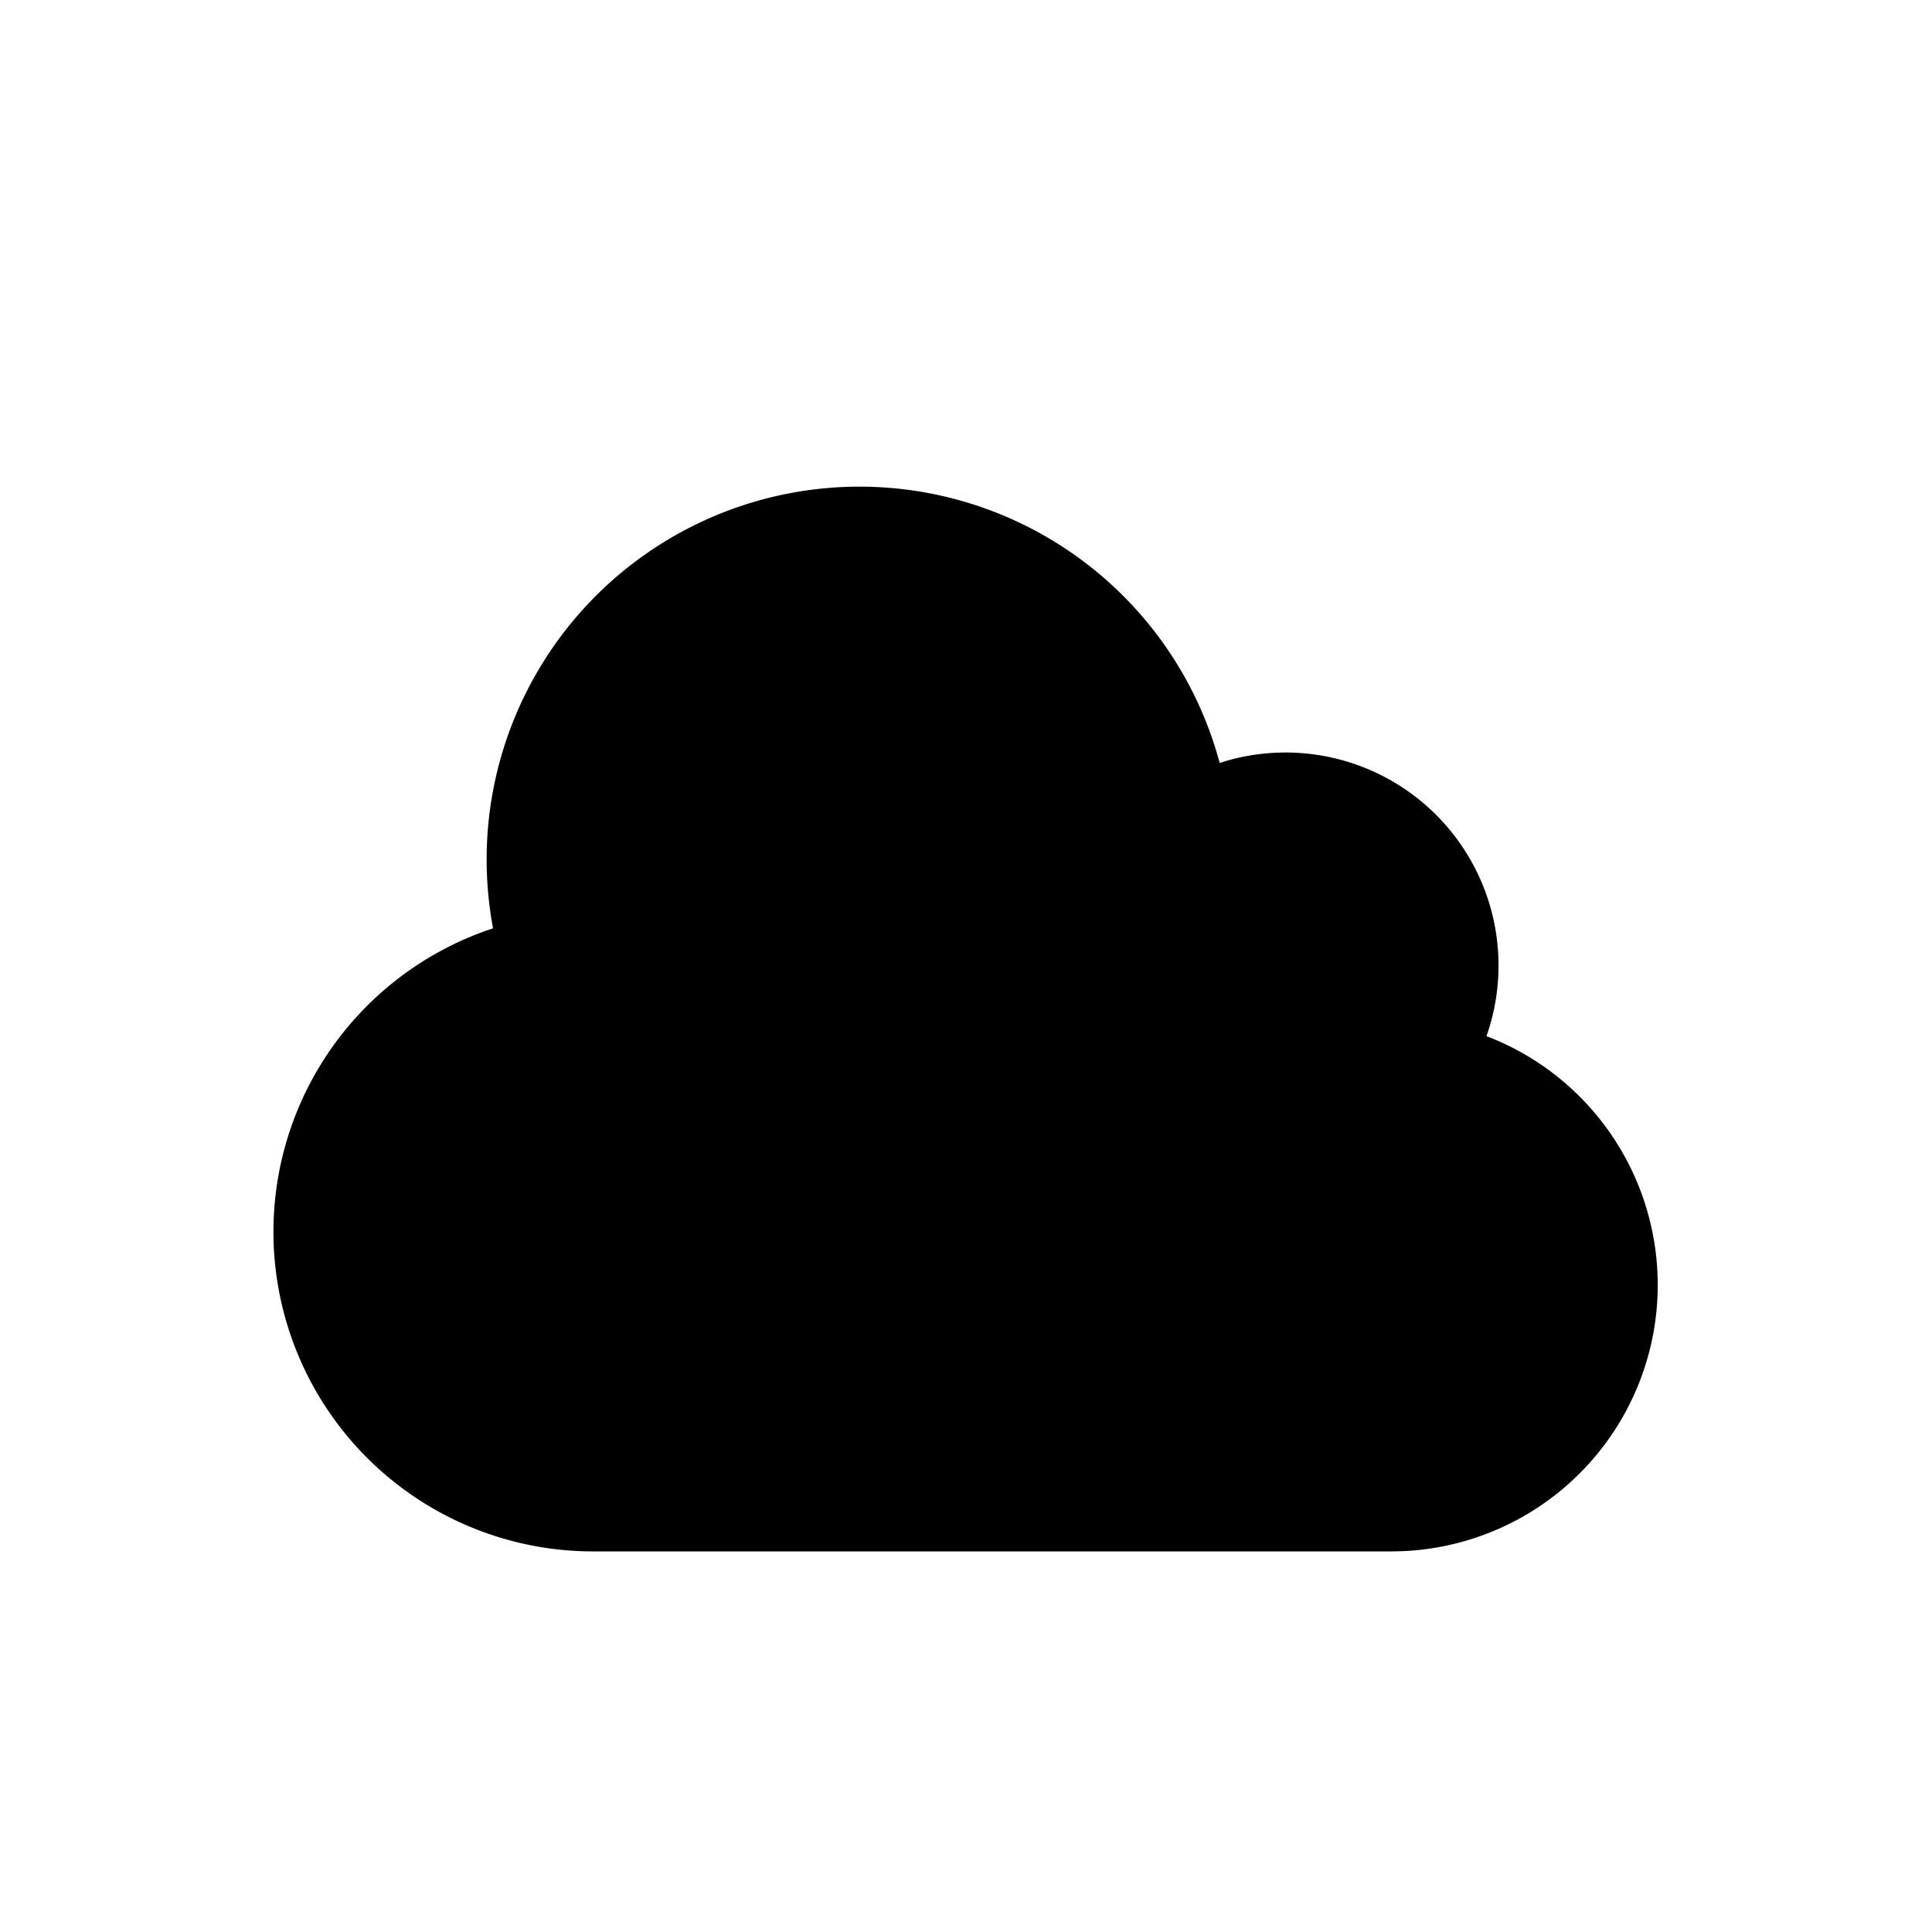 <svg xmlns="http://www.w3.org/2000/svg" fill="currentColor" aria-hidden="true" viewBox="-2 -2 20 20">
  <path stroke-linecap="round" stroke-linejoin="round" d="M8 11.855V6.893m0 0l2.205 2.205M8 6.893L5.795 9.098M4.14 14.06a3.308 3.308 0 01-1.036-6.45 3.86 3.86 0 017.522-1.712 2.205 2.205 0 012.762 2.828 2.758 2.758 0 01-.978 5.334H4.14z"/>
</svg>
